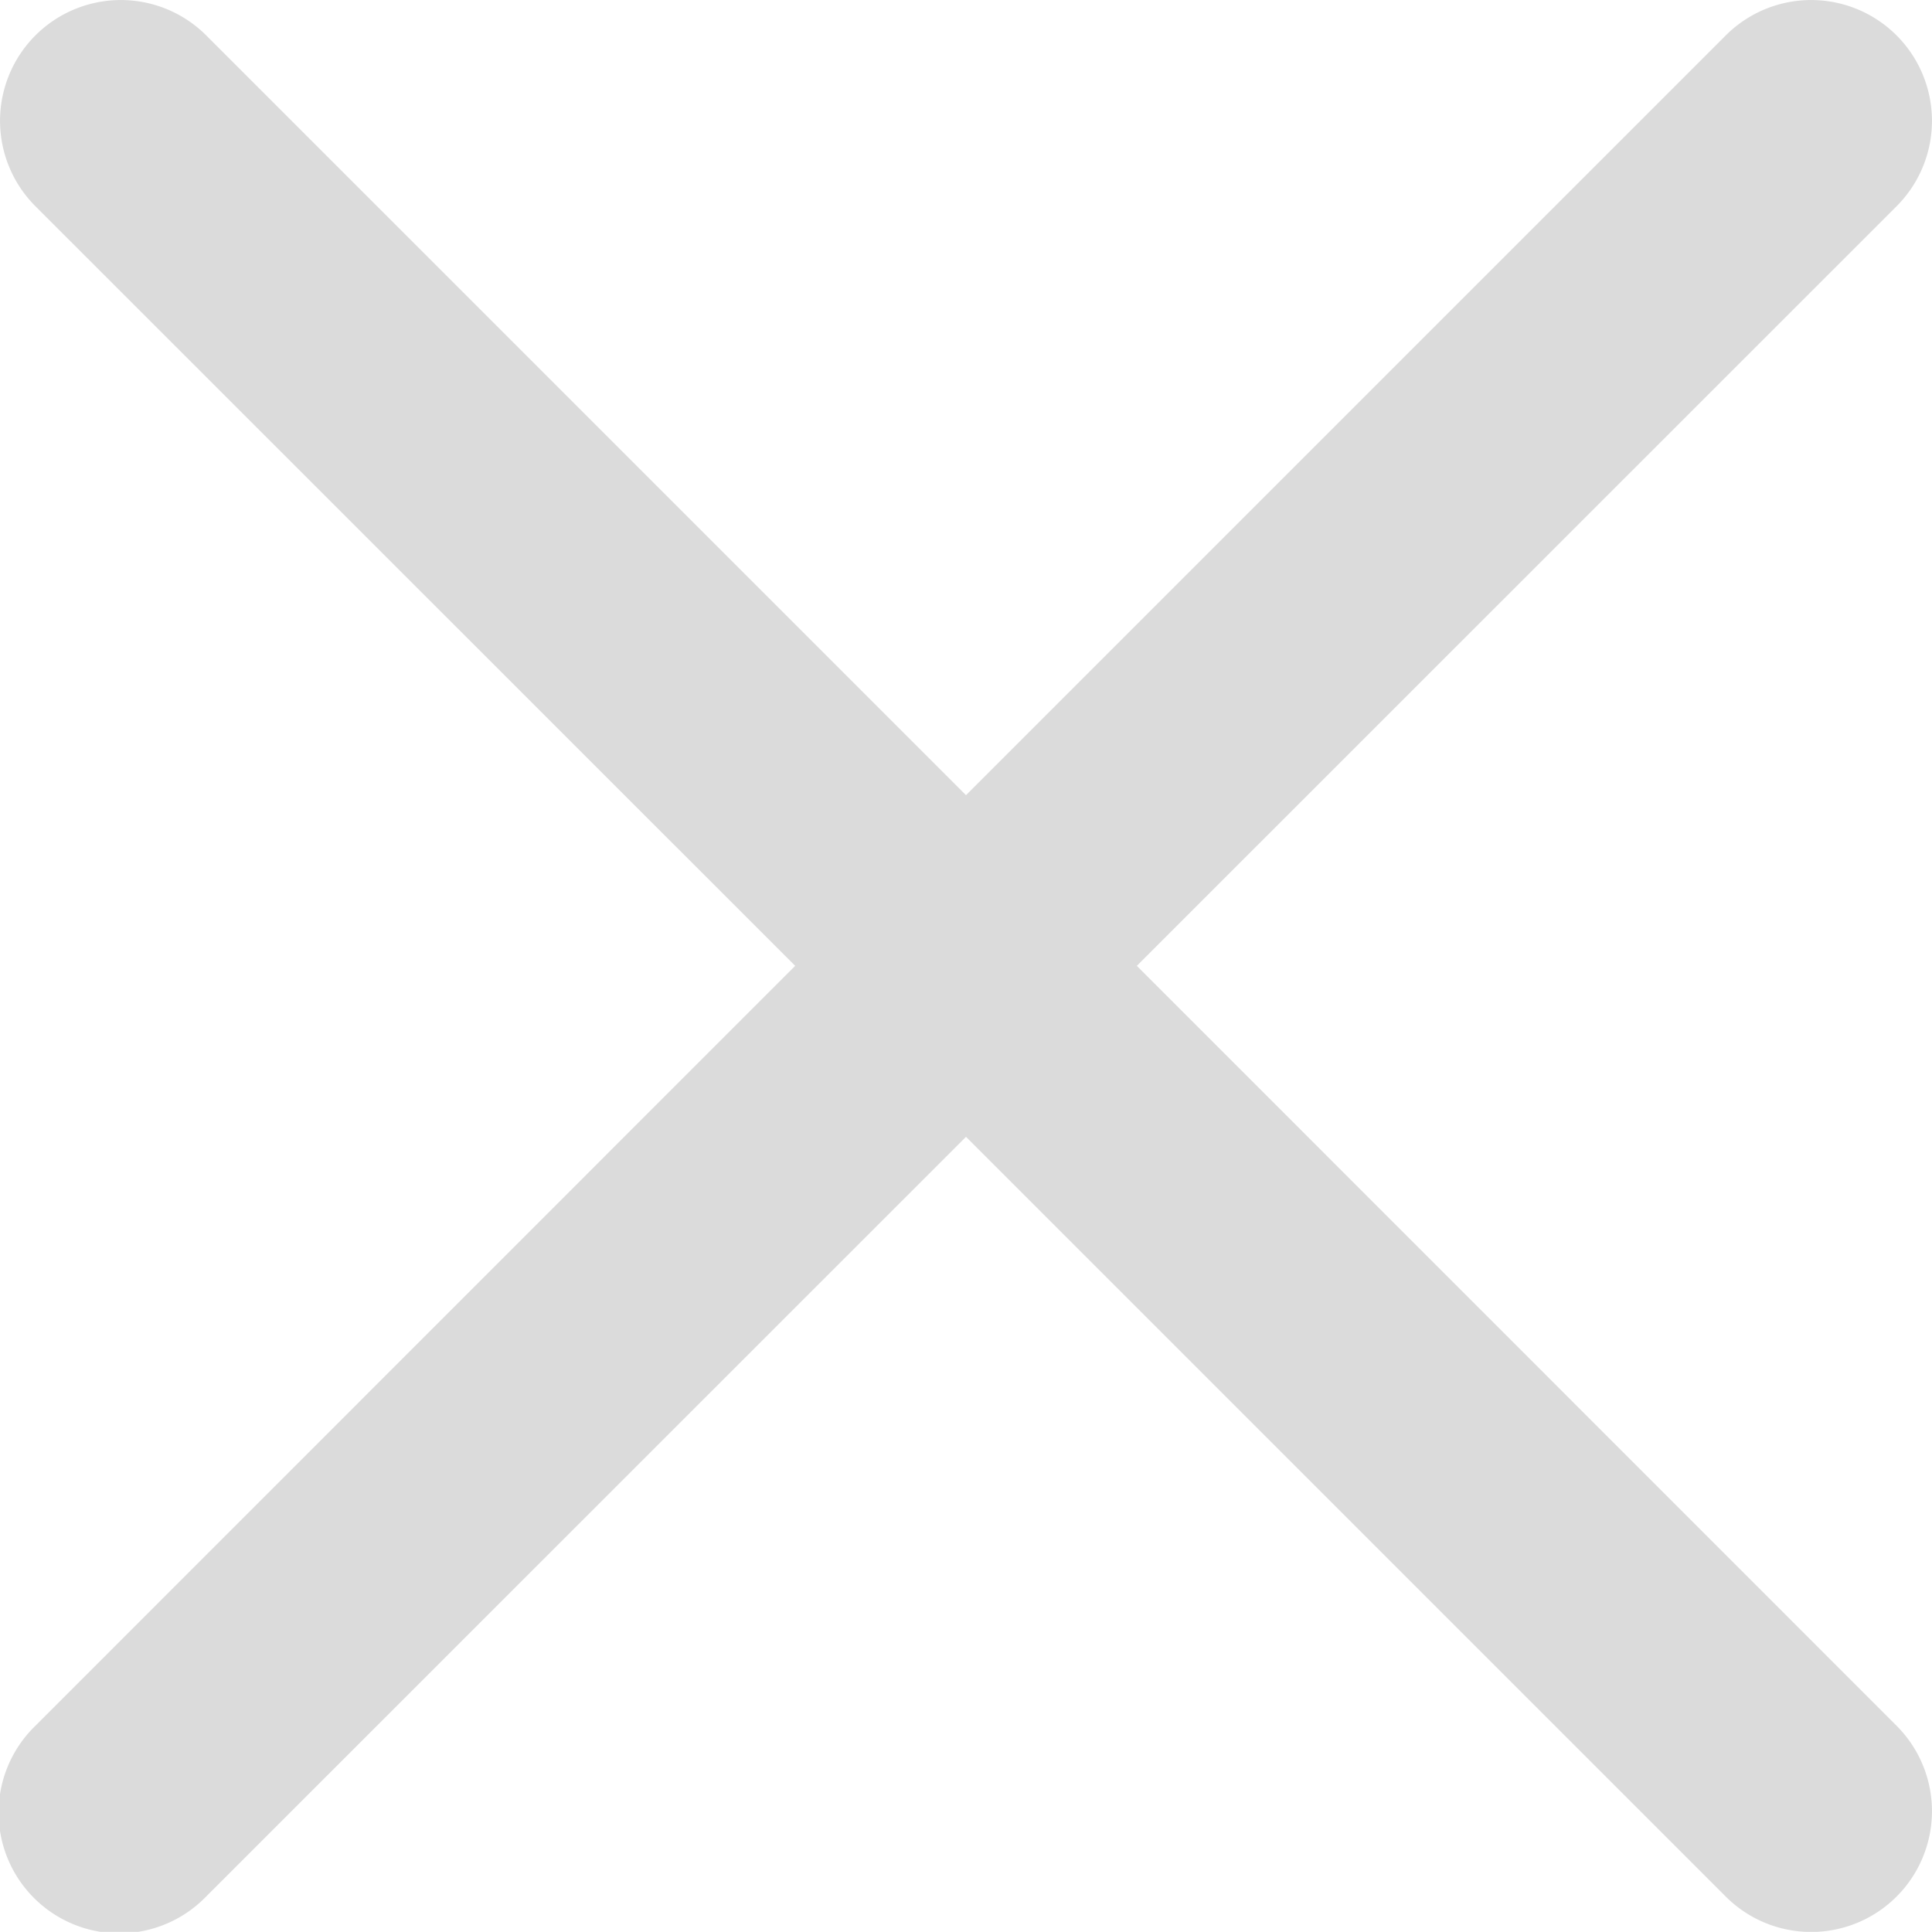 <svg xmlns="http://www.w3.org/2000/svg" width="12" height="11.999" viewBox="0 0 12 11.999">
    <path fill="#dbdbdb" d="M7.061 6l4.719-4.718A.75.75 0 0 0 10.719.221L6 4.94 1.281.221A.75.75 0 0 0 .22 1.282L4.939 6 .22 10.72a.75.75 0 1 0 1.061 1.06L6 7.062l4.719 4.719a.75.75 0 1 0 1.061-1.061z" transform="translate(0 -0.001)"/>
</svg>
